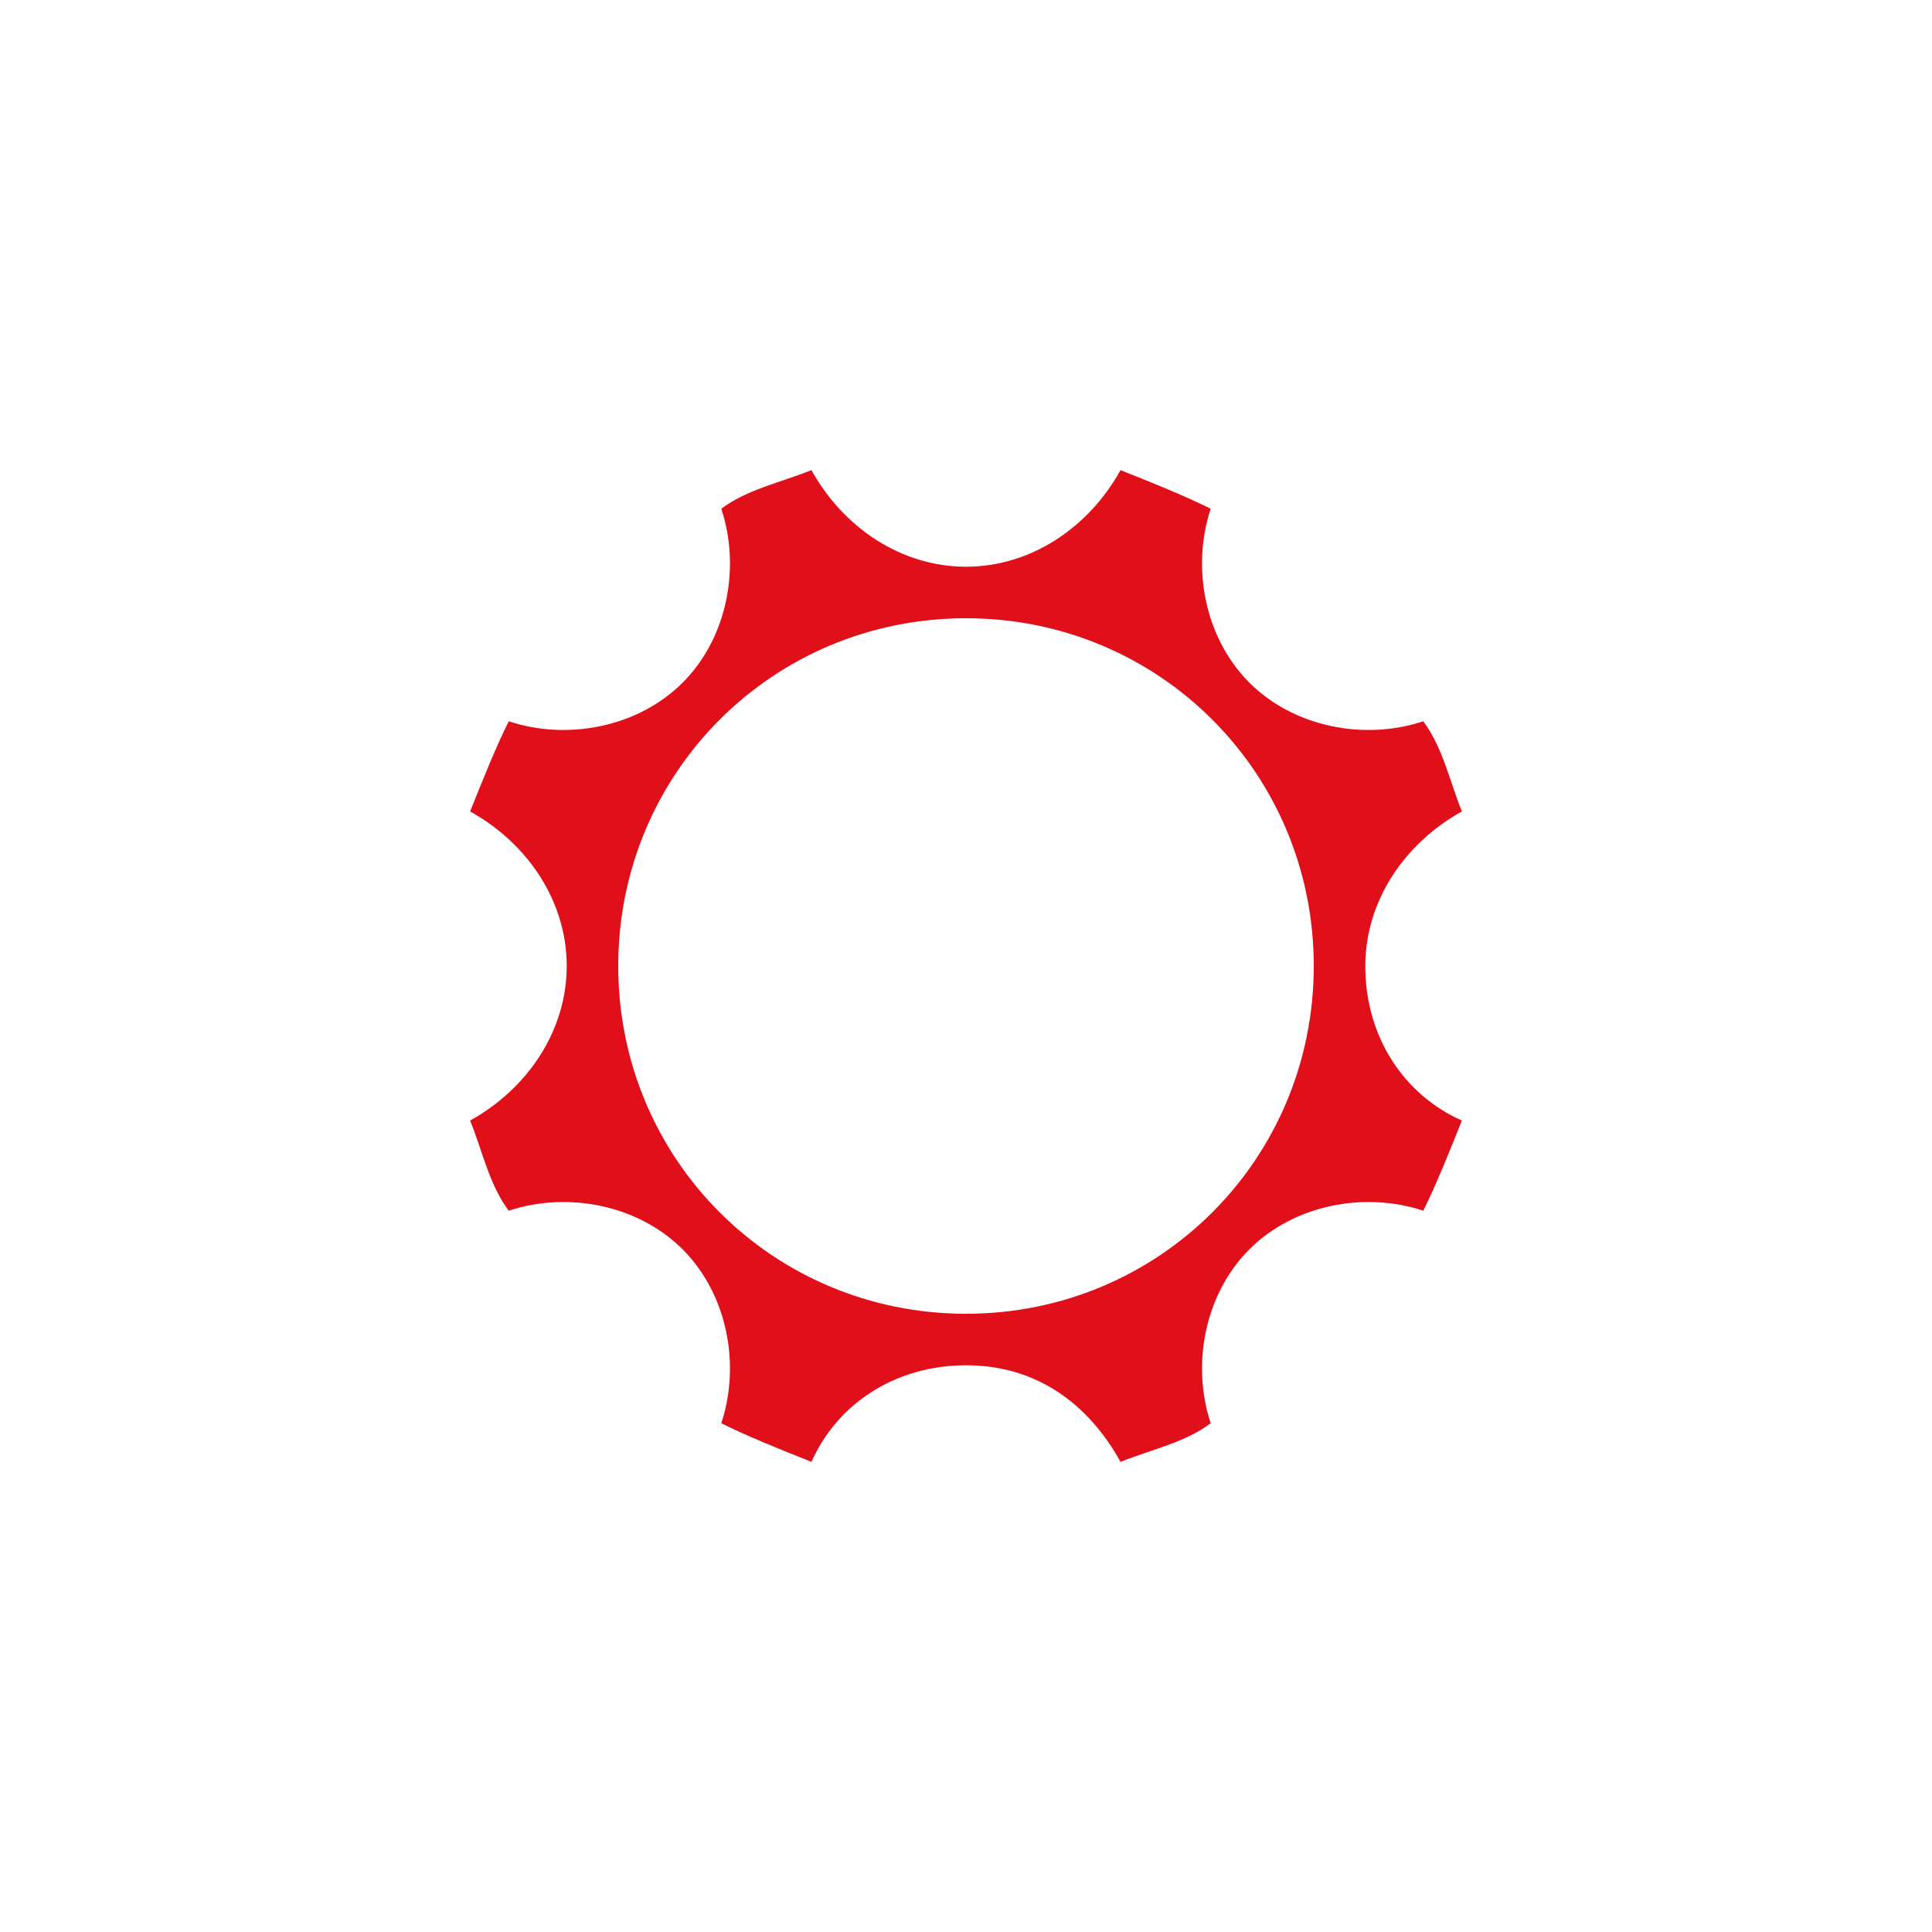 <?xml version="1.0" encoding="UTF-8" standalone="no"?>
<!-- Generator: Adobe Illustrator 23.0.6, SVG Export Plug-In . SVG Version: 6.00 Build 0)  -->

<svg
   xmlns:dc="http://purl.org/dc/elements/1.1/"
   xmlns:cc="http://creativecommons.org/ns#"
   xmlns:rdf="http://www.w3.org/1999/02/22-rdf-syntax-ns#"
   xmlns:svg="http://www.w3.org/2000/svg"
   xmlns="http://www.w3.org/2000/svg"
   xmlns:sodipodi="http://sodipodi.sourceforge.net/DTD/sodipodi-0.dtd"
   xmlns:inkscape="http://www.inkscape.org/namespaces/inkscape"
   version="1.1"
   id="Vrstva_1"
   x="0px"
   y="0px"
   viewBox="0 0 30 30"
   style="enable-background:new 0 0 30 30;"
   xml:space="preserve"
   sodipodi:docname="Vyroba.svg"
   inkscape:version="0.92.4 (5da689c313, 2019-01-14)"><defs
   id="defs9" /><sodipodi:namedview
   pagecolor="#ffffff"
   bordercolor="#666666"
   borderopacity="1"
   objecttolerance="10"
   gridtolerance="10"
   guidetolerance="10"
   inkscape:pageopacity="0"
   inkscape:pageshadow="2"
   inkscape:window-width="723"
   inkscape:window-height="480"
   id="namedview7"
   showgrid="false"
   inkscape:zoom="1.3906433"
   inkscape:cx="-0.73912036"
   inkscape:cy="-30.178402"
   inkscape:window-x="0"
   inkscape:window-y="0"
   inkscape:window-maximized="0"
   inkscape:current-layer="Vrstva_1" />
<style
   type="text/css"
   id="style2">
	.st0{fill:#E10F1A;}
</style>
<path
   class="st0"
   d="M21.2,15c0-1,0.6-1.9,1.5-2.4c-0.2-0.5-0.3-1-0.6-1.4c-0.9,0.3-2,0.1-2.7-0.6c-0.7-0.7-0.9-1.8-0.6-2.7  c-0.4-0.2-0.9-0.4-1.4-0.6C16.9,8.2,16,8.8,15,8.8s-1.9-0.6-2.4-1.5c-0.5,0.2-1,0.3-1.4,0.6c0.3,0.9,0.1,2-0.6,2.7  c-0.7,0.7-1.8,0.9-2.7,0.6c-0.2,0.4-0.4,0.9-0.6,1.4C8.2,13.1,8.8,14,8.8,15c0,1-0.6,1.9-1.5,2.4c0.2,0.5,0.3,1,0.6,1.4  c0.9-0.3,2-0.1,2.7,0.6c0.7,0.7,0.9,1.8,0.6,2.7c0.4,0.2,0.9,0.4,1.4,0.6c0.4-0.9,1.3-1.5,2.4-1.5s1.9,0.6,2.4,1.5  c0.5-0.2,1-0.3,1.4-0.6c-0.3-0.9-0.1-2,0.6-2.7s1.8-0.9,2.7-0.6c0.2-0.4,0.4-0.9,0.6-1.4C21.8,17,21.2,16.1,21.2,15z M15,20.4  c-3,0-5.4-2.4-5.4-5.4S12,9.6,15,9.6s5.4,2.4,5.4,5.4S18,20.4,15,20.4z"
   id="path4" />
</svg>